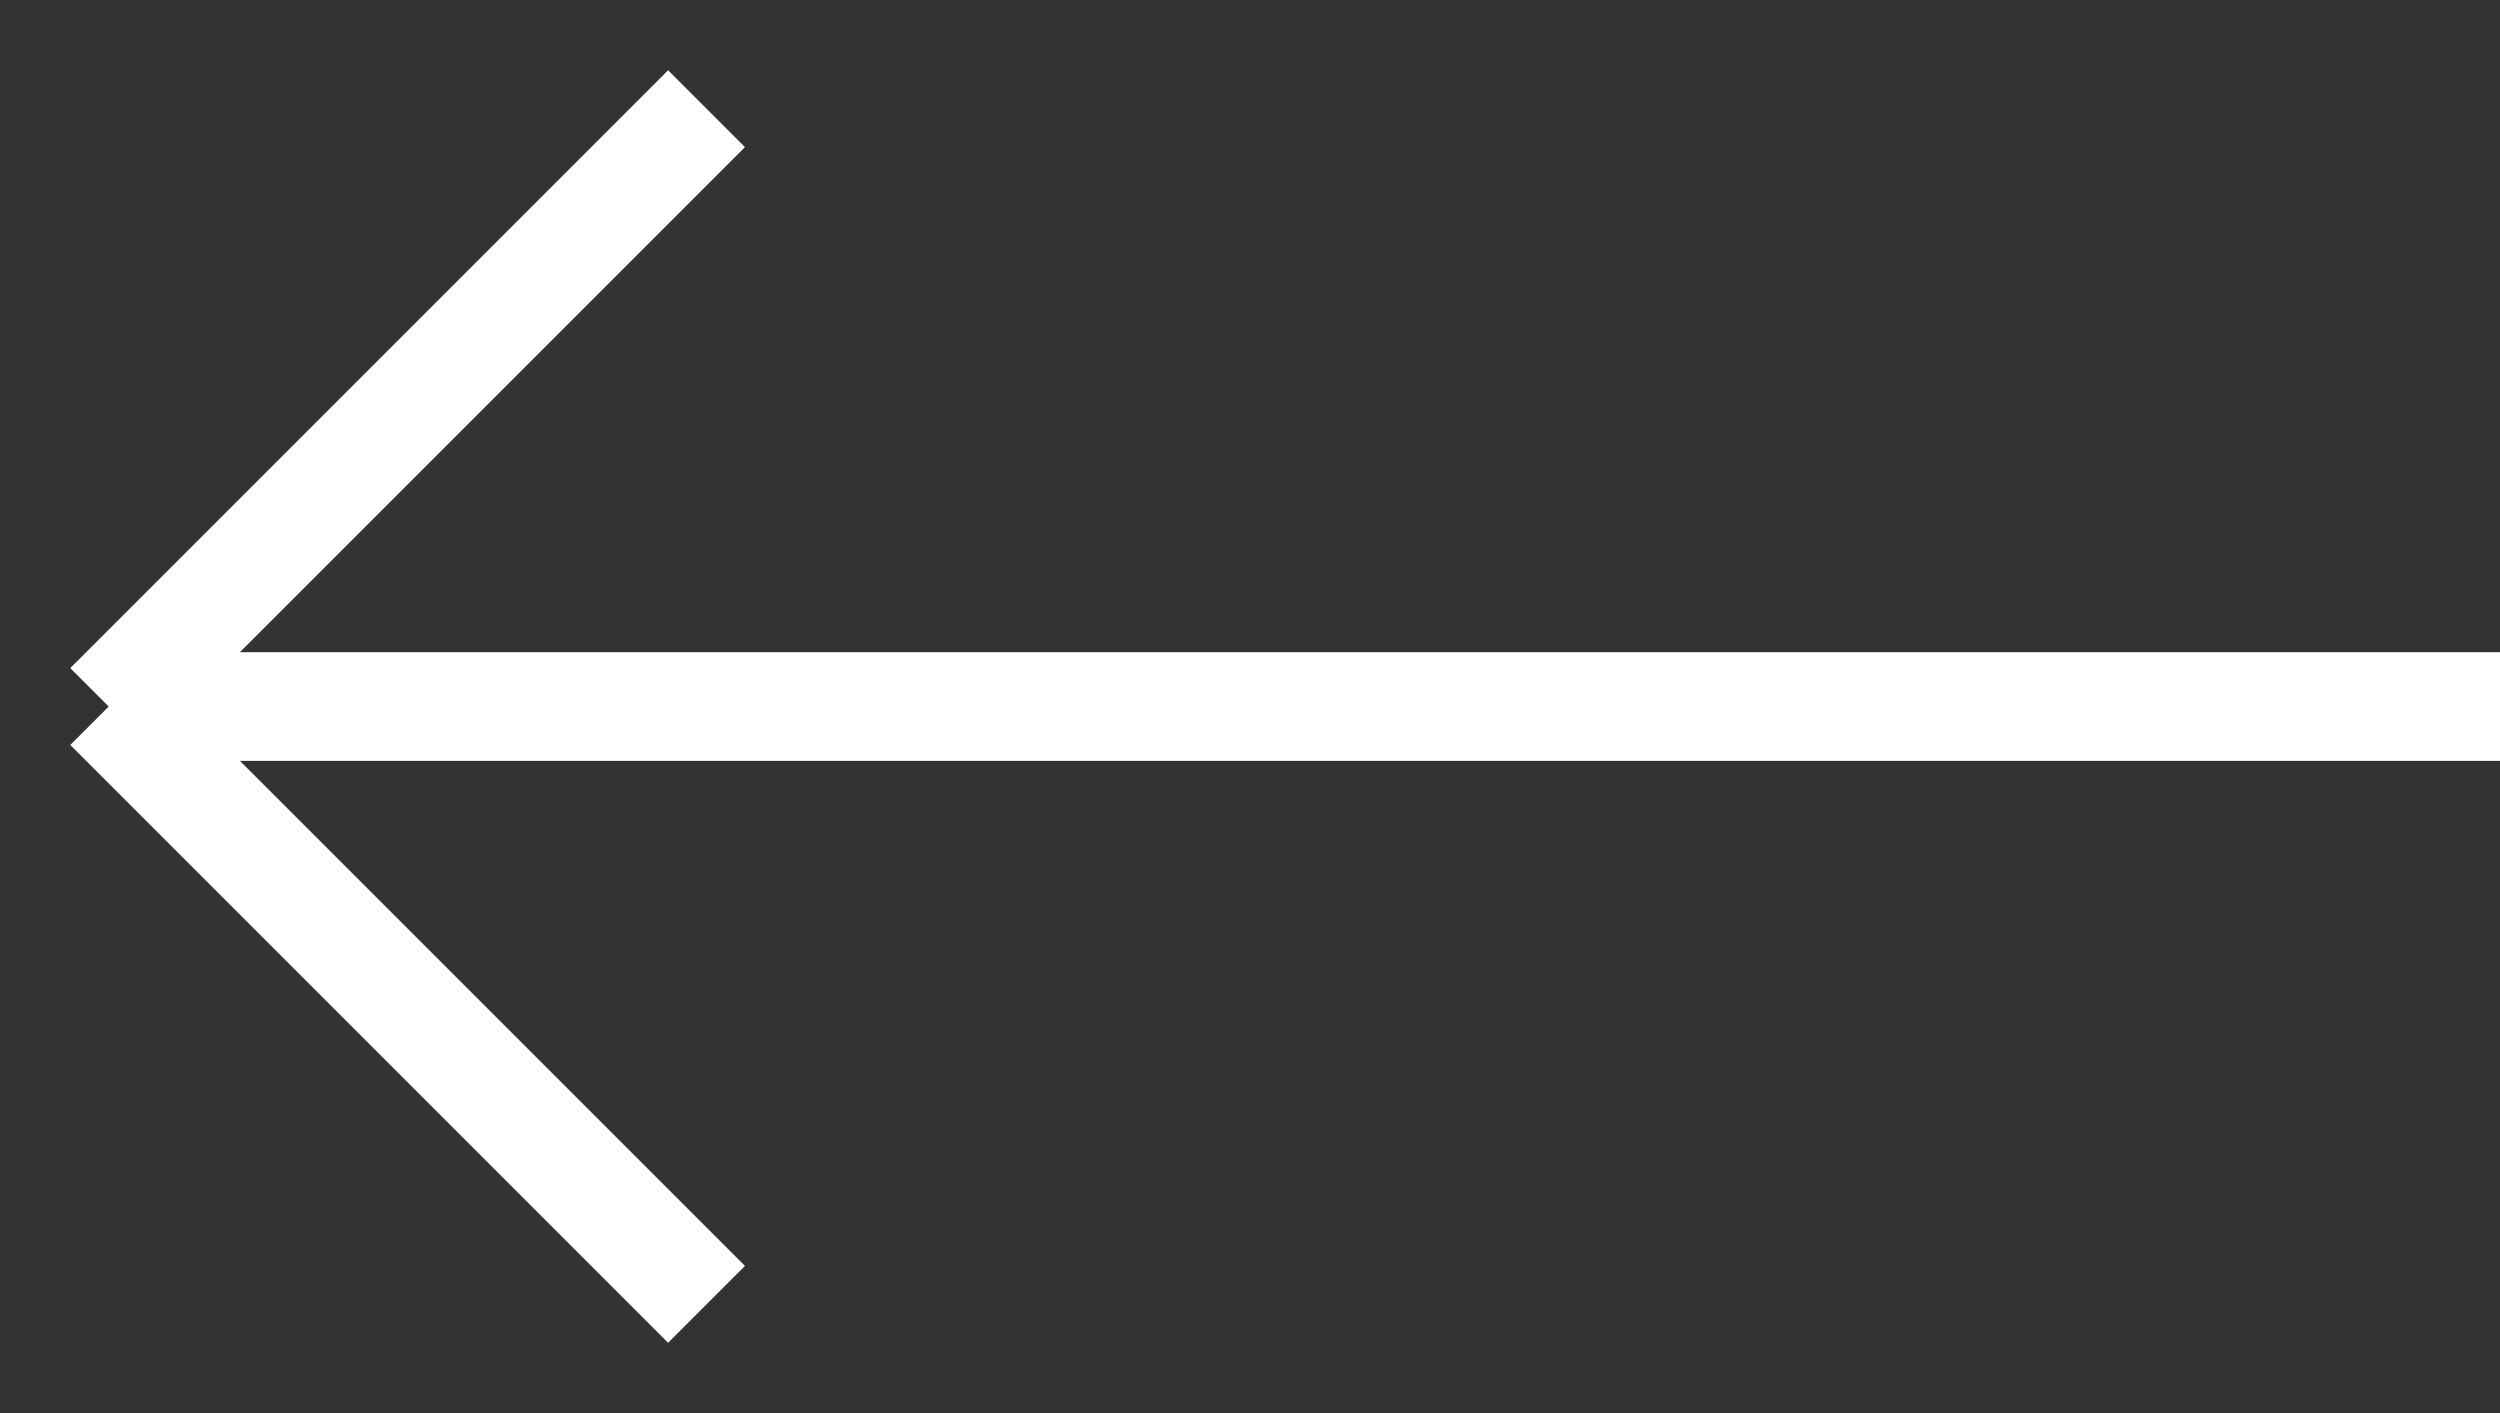 <svg width="23" height="13" viewBox="0 0 23 13" fill="none" xmlns="http://www.w3.org/2000/svg">
<rect x="0" y="0" width="23" height="13" fill="#333333" stroke="none"/>
<path id="Vector 65" d="M23 6.5H1M1 6.5L6.5 12M1 6.5L6.5 1" stroke="white"/>
</svg>
